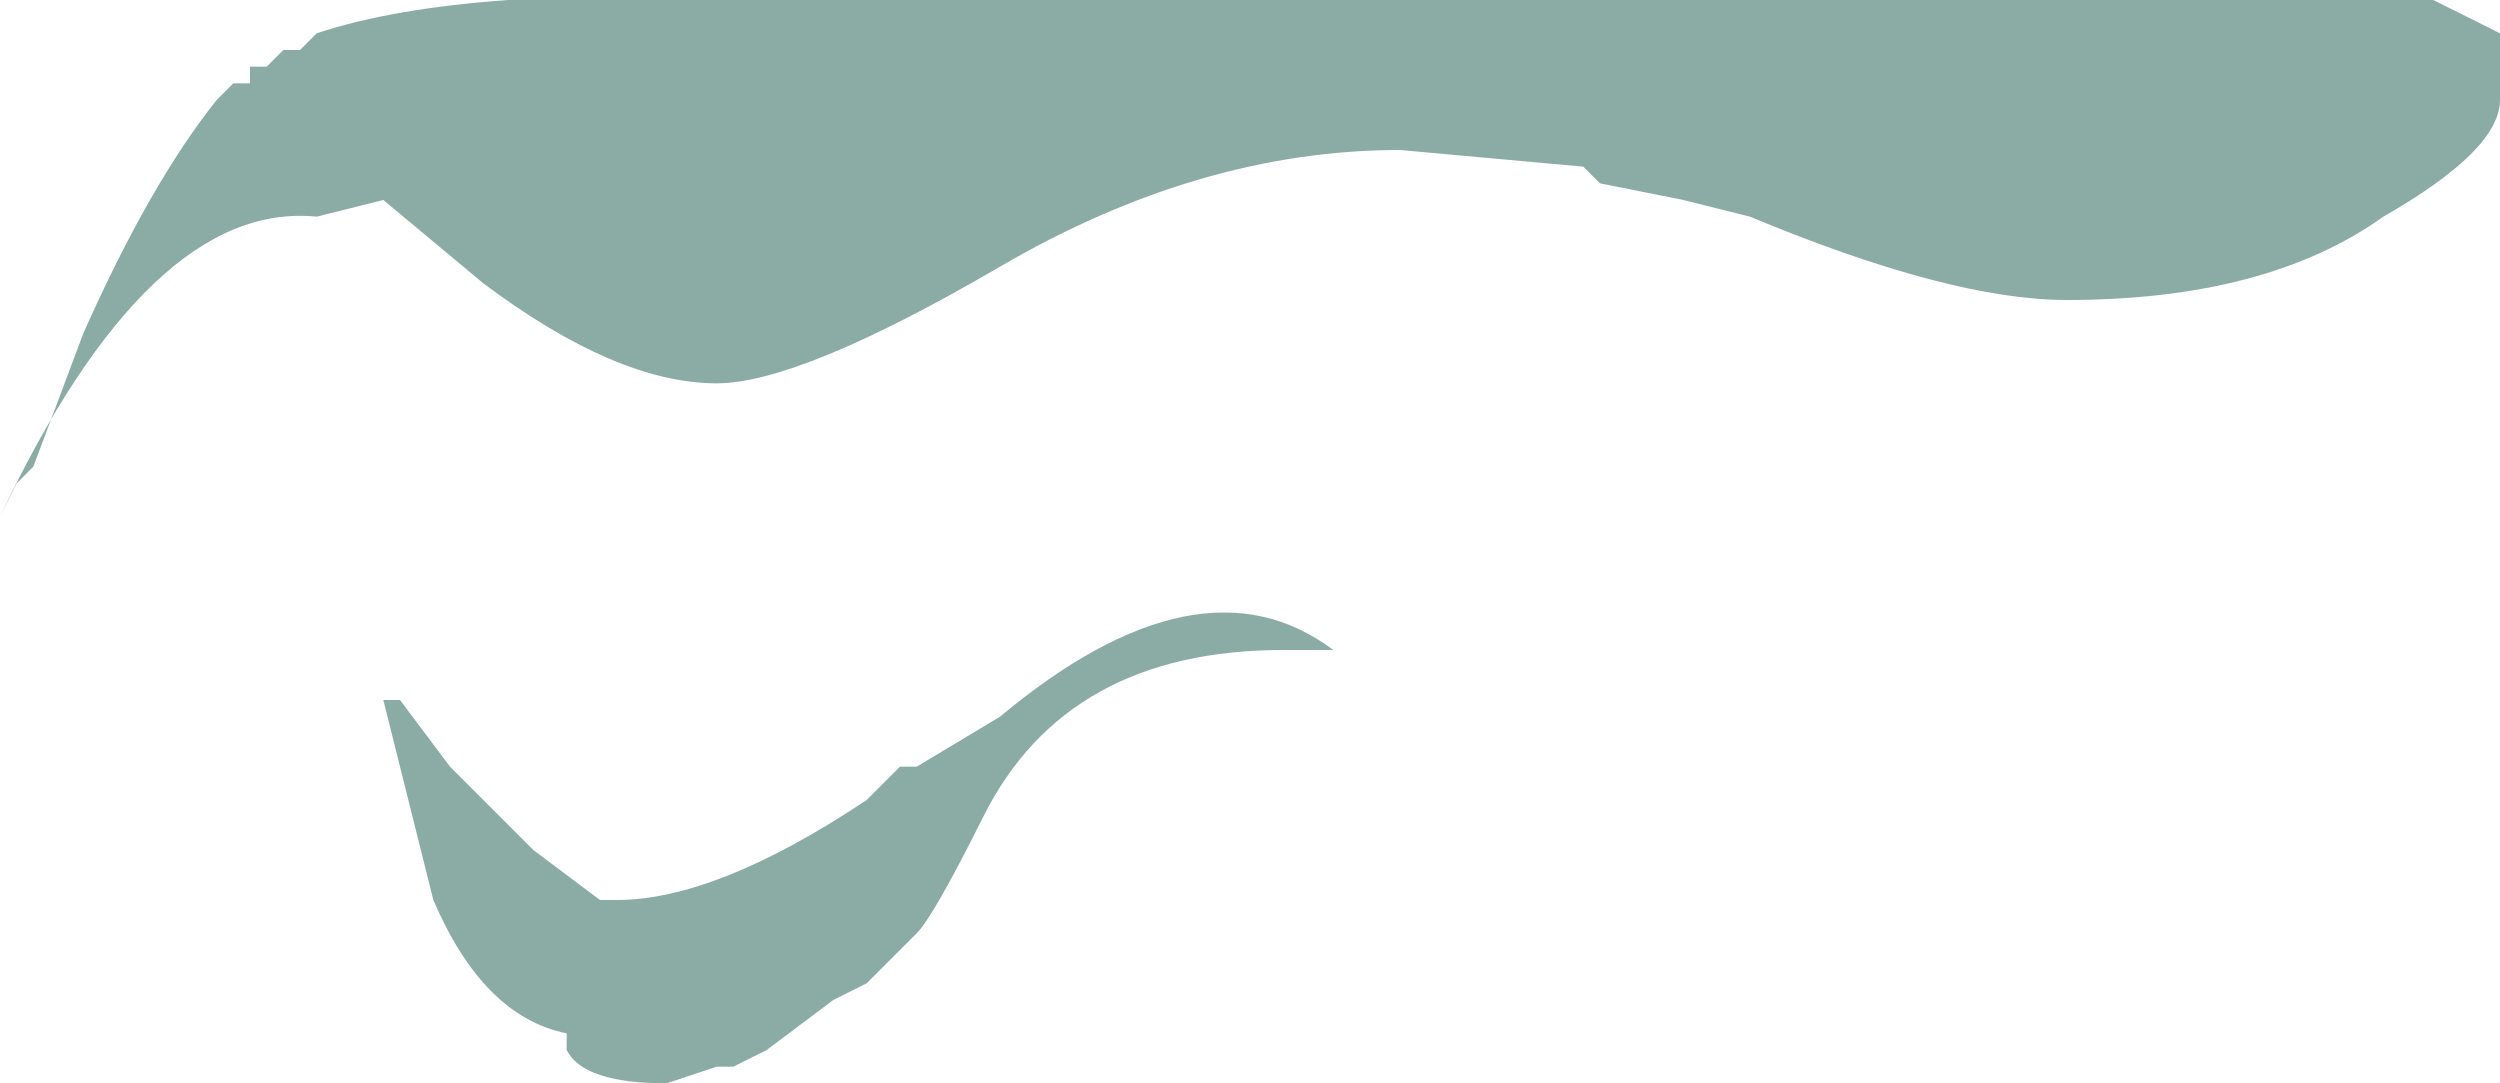 <?xml version="1.0" encoding="UTF-8" standalone="no"?>
<svg xmlns:ffdec="https://www.free-decompiler.com/flash" xmlns:xlink="http://www.w3.org/1999/xlink" ffdec:objectType="shape" height="3.25px" width="7.5px" xmlns="http://www.w3.org/2000/svg">
  <g transform="matrix(1.0, 0.0, 0.0, 1.0, 3.75, 1.6)">
    <path d="M1.5 -0.95 L1.3 -1.0 1.05 -1.05 1.0 -1.1 0.45 -1.15 Q-0.15 -1.15 -0.75 -0.8 -1.35 -0.45 -1.6 -0.45 -1.9 -0.45 -2.3 -0.75 L-2.6 -1.0 -2.8 -0.95 Q-3.3 -1.0 -3.75 -0.05 L-3.7 -0.15 -3.65 -0.2 -3.5 -0.6 Q-3.3 -1.05 -3.1 -1.3 L-3.05 -1.35 -3.0 -1.35 -3.0 -1.4 -2.95 -1.4 -2.9 -1.45 -2.85 -1.45 -2.8 -1.5 Q-2.35 -1.65 -1.4 -1.6 L3.55 -1.6 3.75 -1.5 3.75 -1.3 Q3.75 -1.15 3.4 -0.95 3.05 -0.7 2.45 -0.7 2.1 -0.7 1.5 -0.95 M0.1 0.35 Q-0.55 0.35 -0.8 0.85 -0.95 1.15 -1.0 1.2 L-1.15 1.35 -1.25 1.4 -1.45 1.55 -1.55 1.6 -1.6 1.6 -1.75 1.65 Q-2.0 1.65 -2.05 1.55 L-2.05 1.5 Q-2.3 1.45 -2.45 1.1 L-2.6 0.5 -2.55 0.5 -2.4 0.7 -2.15 0.95 -1.95 1.1 -1.9 1.1 Q-1.6 1.1 -1.15 0.8 L-1.05 0.7 -1.0 0.7 -0.75 0.55 Q-0.15 0.05 0.25 0.35 L0.1 0.35" fill="#8baca4" fill-rule="evenodd" stroke="none"/>
  </g>
</svg>
